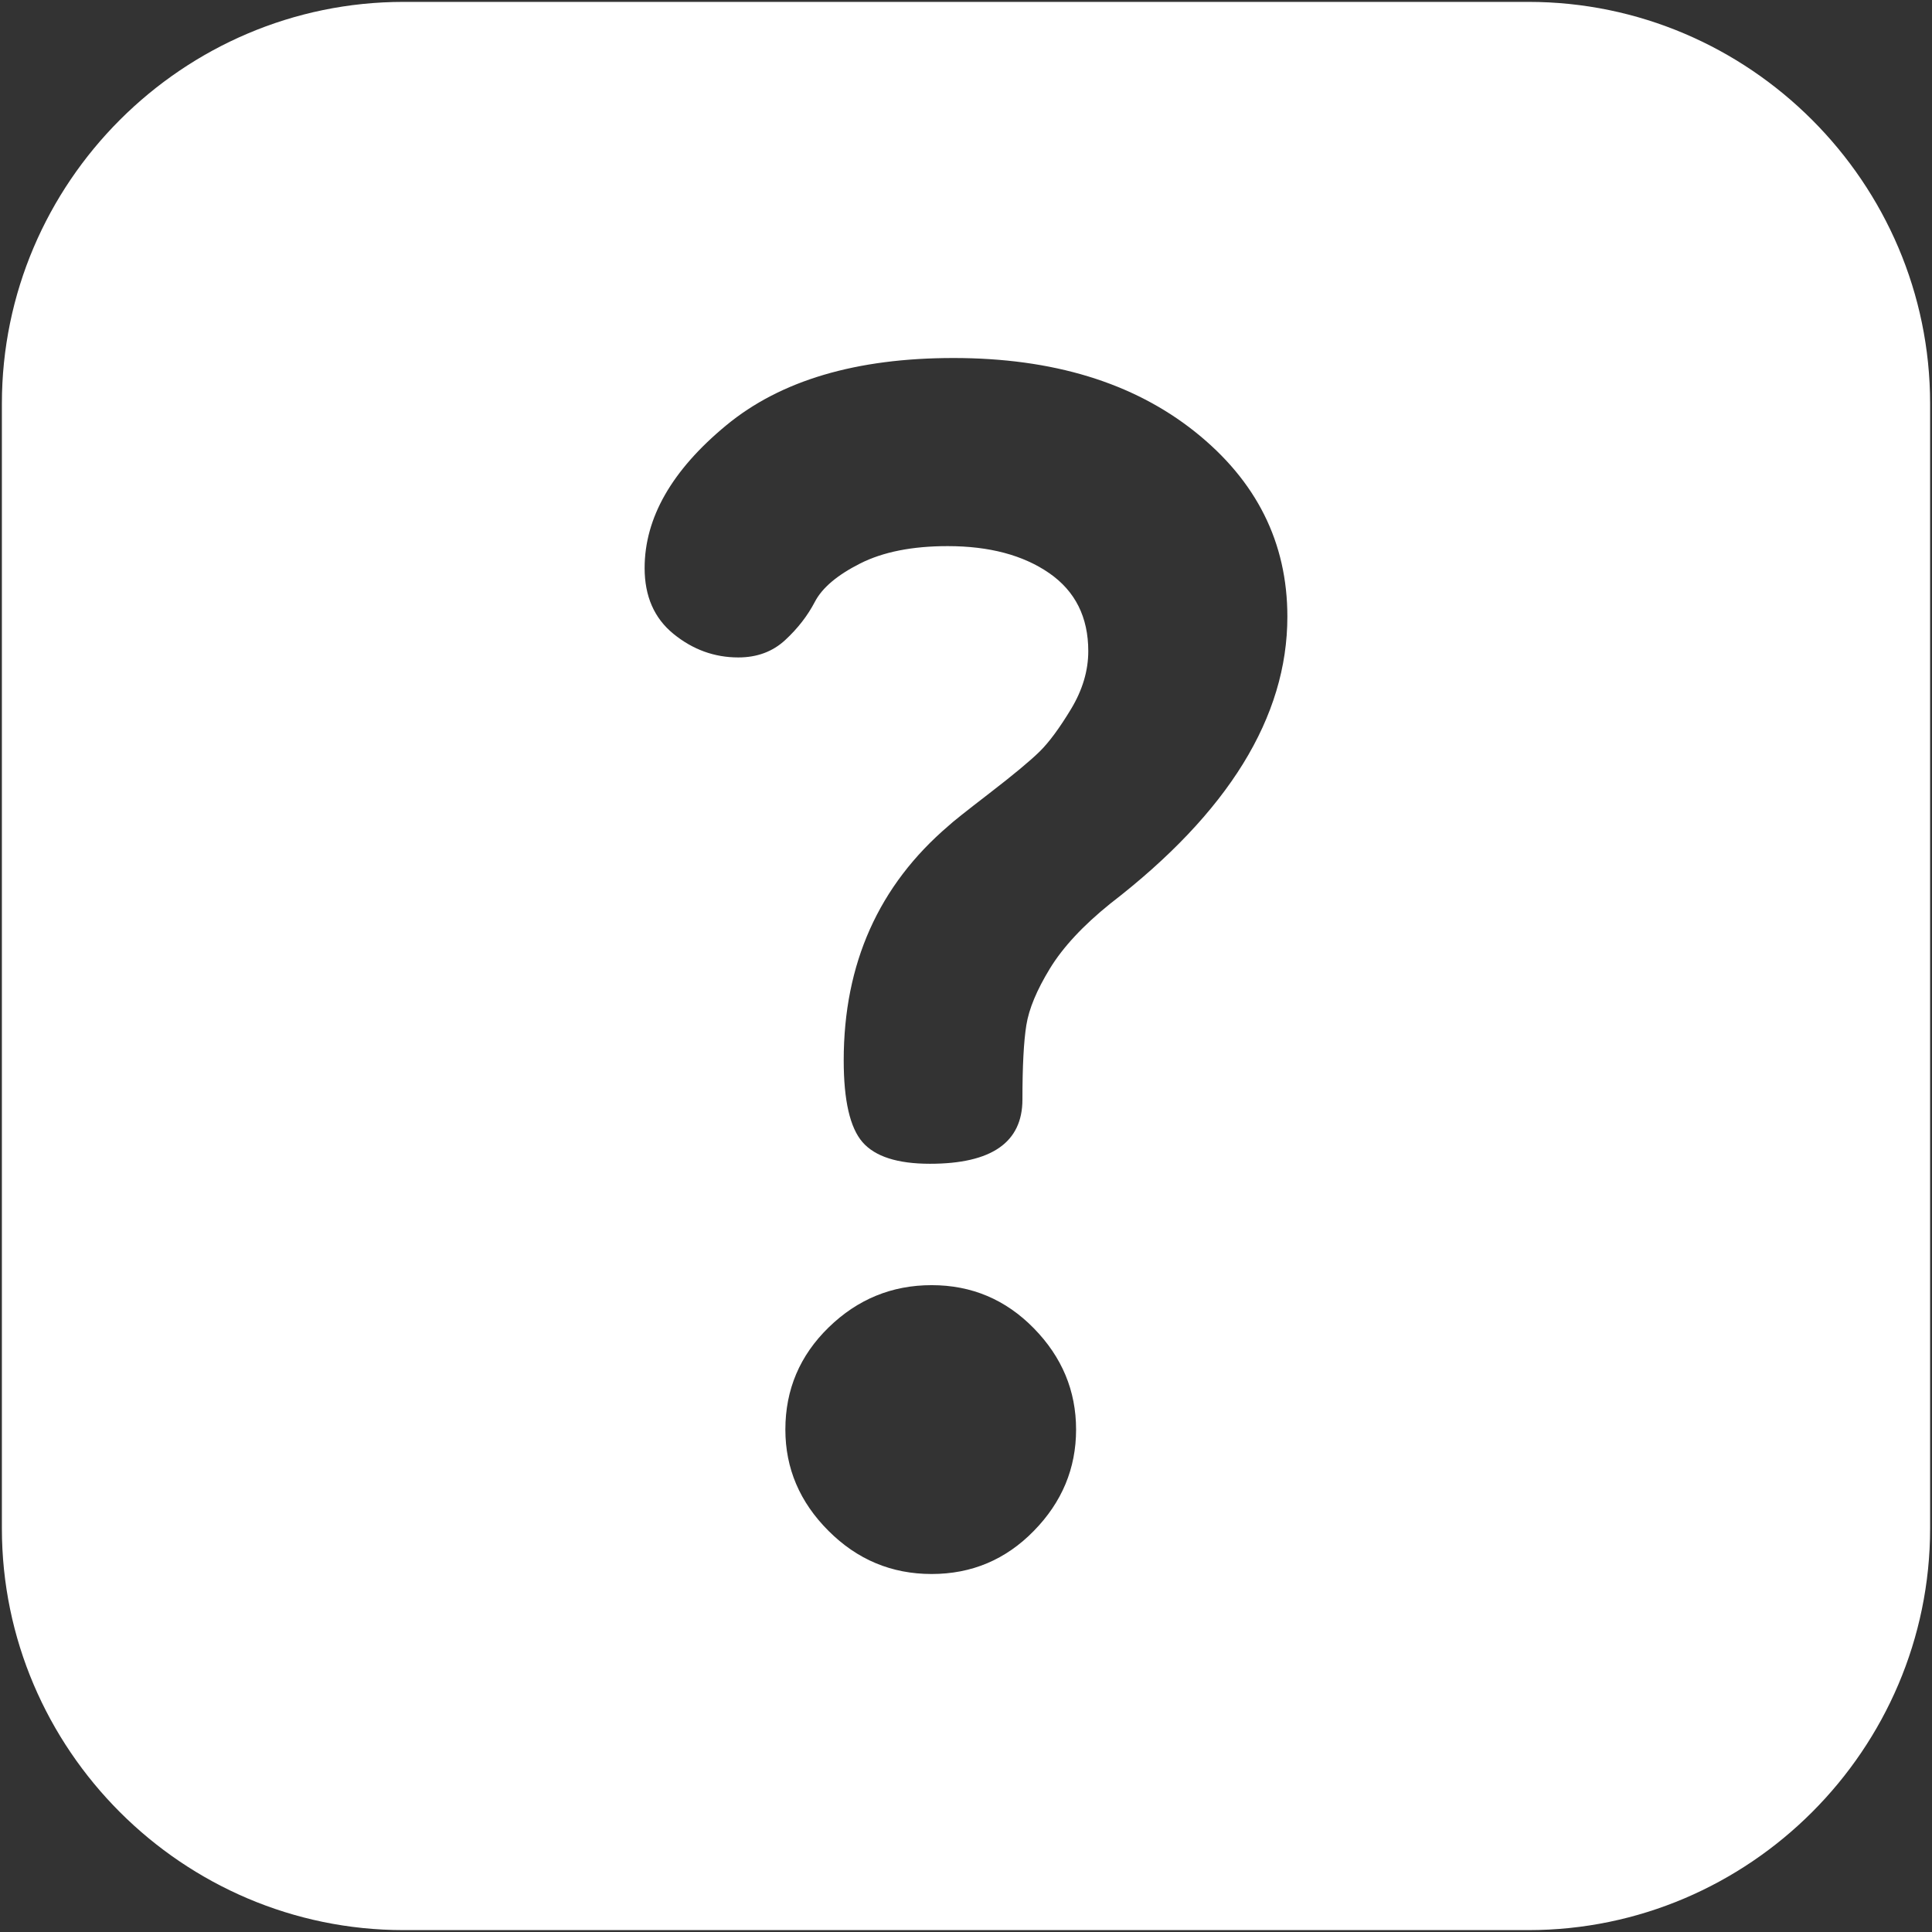 <?xml version="1.0" encoding="iso-8859-1"?>
<!DOCTYPE svg PUBLIC "-//W3C//DTD SVG 1.1//EN" "http://www.w3.org/Graphics/SVG/1.1/DTD/svg11.dtd">
<svg 
 version="1.1" xmlns="http://www.w3.org/2000/svg" xmlns:xlink="http://www.w3.org/1999/xlink" x="0px" y="0px" width="512px"
	 height="512px" viewBox="0 0 512 512" enable-background="new 0 0 512 512" xml:space="preserve"
><rect x="0" y="0" width="512" height="512" fill="#333333" stroke="none"/><g fill="#ffffff" id="1b1c9b208ed950244c86edd4d203c124"><g></g><path display="inline" d="M405.042,0.5H106.958C48.406,0.5,0.5,48.406,0.5,106.958v298.083C0.5,463.594,48.406,511.5,106.958,511.5
		h298.083c58.552,0,106.458-47.906,106.458-106.458V106.958C511.5,48.406,463.594,0.5,405.042,0.5z M273.985,405.694
		c-7.452,7.631-16.484,11.432-27.084,11.432c-10.608,0-19.72-3.801-27.338-11.432c-7.627-7.614-11.434-16.567-11.434-26.843
		c0-10.592,3.824-19.633,11.482-27.085c7.649-7.452,16.742-11.187,27.291-11.187c10.6,0,19.632,3.822,27.084,11.44
		c7.456,7.618,11.187,16.567,11.187,26.831C285.172,389.127,281.441,398.08,273.985,405.694z M294.267,239.445
		c-7.231,5.822-12.584,11.573-16.043,17.246c-3.465,5.677-5.542,10.667-6.229,14.958c-0.692,4.3-1.04,10.875-1.04,19.729
		c0,11.365-8.172,17.033-24.51,17.033c-8.592,0-14.541-1.909-17.865-5.723c-3.325-3.817-4.988-11.045-4.988-21.69
		c0-25.642,9.278-46.376,27.837-62.204c0.832-0.819,4.427-3.68,10.804-8.591c6.367-4.903,10.8-8.596,13.291-11.045
		c2.493-2.454,5.263-6.209,8.314-11.257c3.044-5.048,4.566-10.167,4.566-15.345c0-9.007-3.452-15.894-10.351-20.672
		c-6.901-4.77-15.875-7.157-26.908-7.157c-9.39,0-17.112,1.535-23.182,4.595c-6.078,3.069-10.079,6.454-12.01,10.155
		c-1.934,3.705-4.56,7.086-7.87,10.146c-3.311,3.065-7.45,4.604-12.416,4.604c-6.35,0-12.076-2.083-17.177-6.233
		c-5.111-4.159-7.658-9.977-7.658-17.454c0-13.294,7.198-25.895,21.599-37.805c14.401-11.91,34.482-17.861,60.243-17.861
		c26.309,0,47.629,6.508,63.981,19.524c16.339,13.021,24.511,29.368,24.511,49.025C341.167,190.017,325.53,215.354,294.267,239.445z
		"></path></g></svg>
